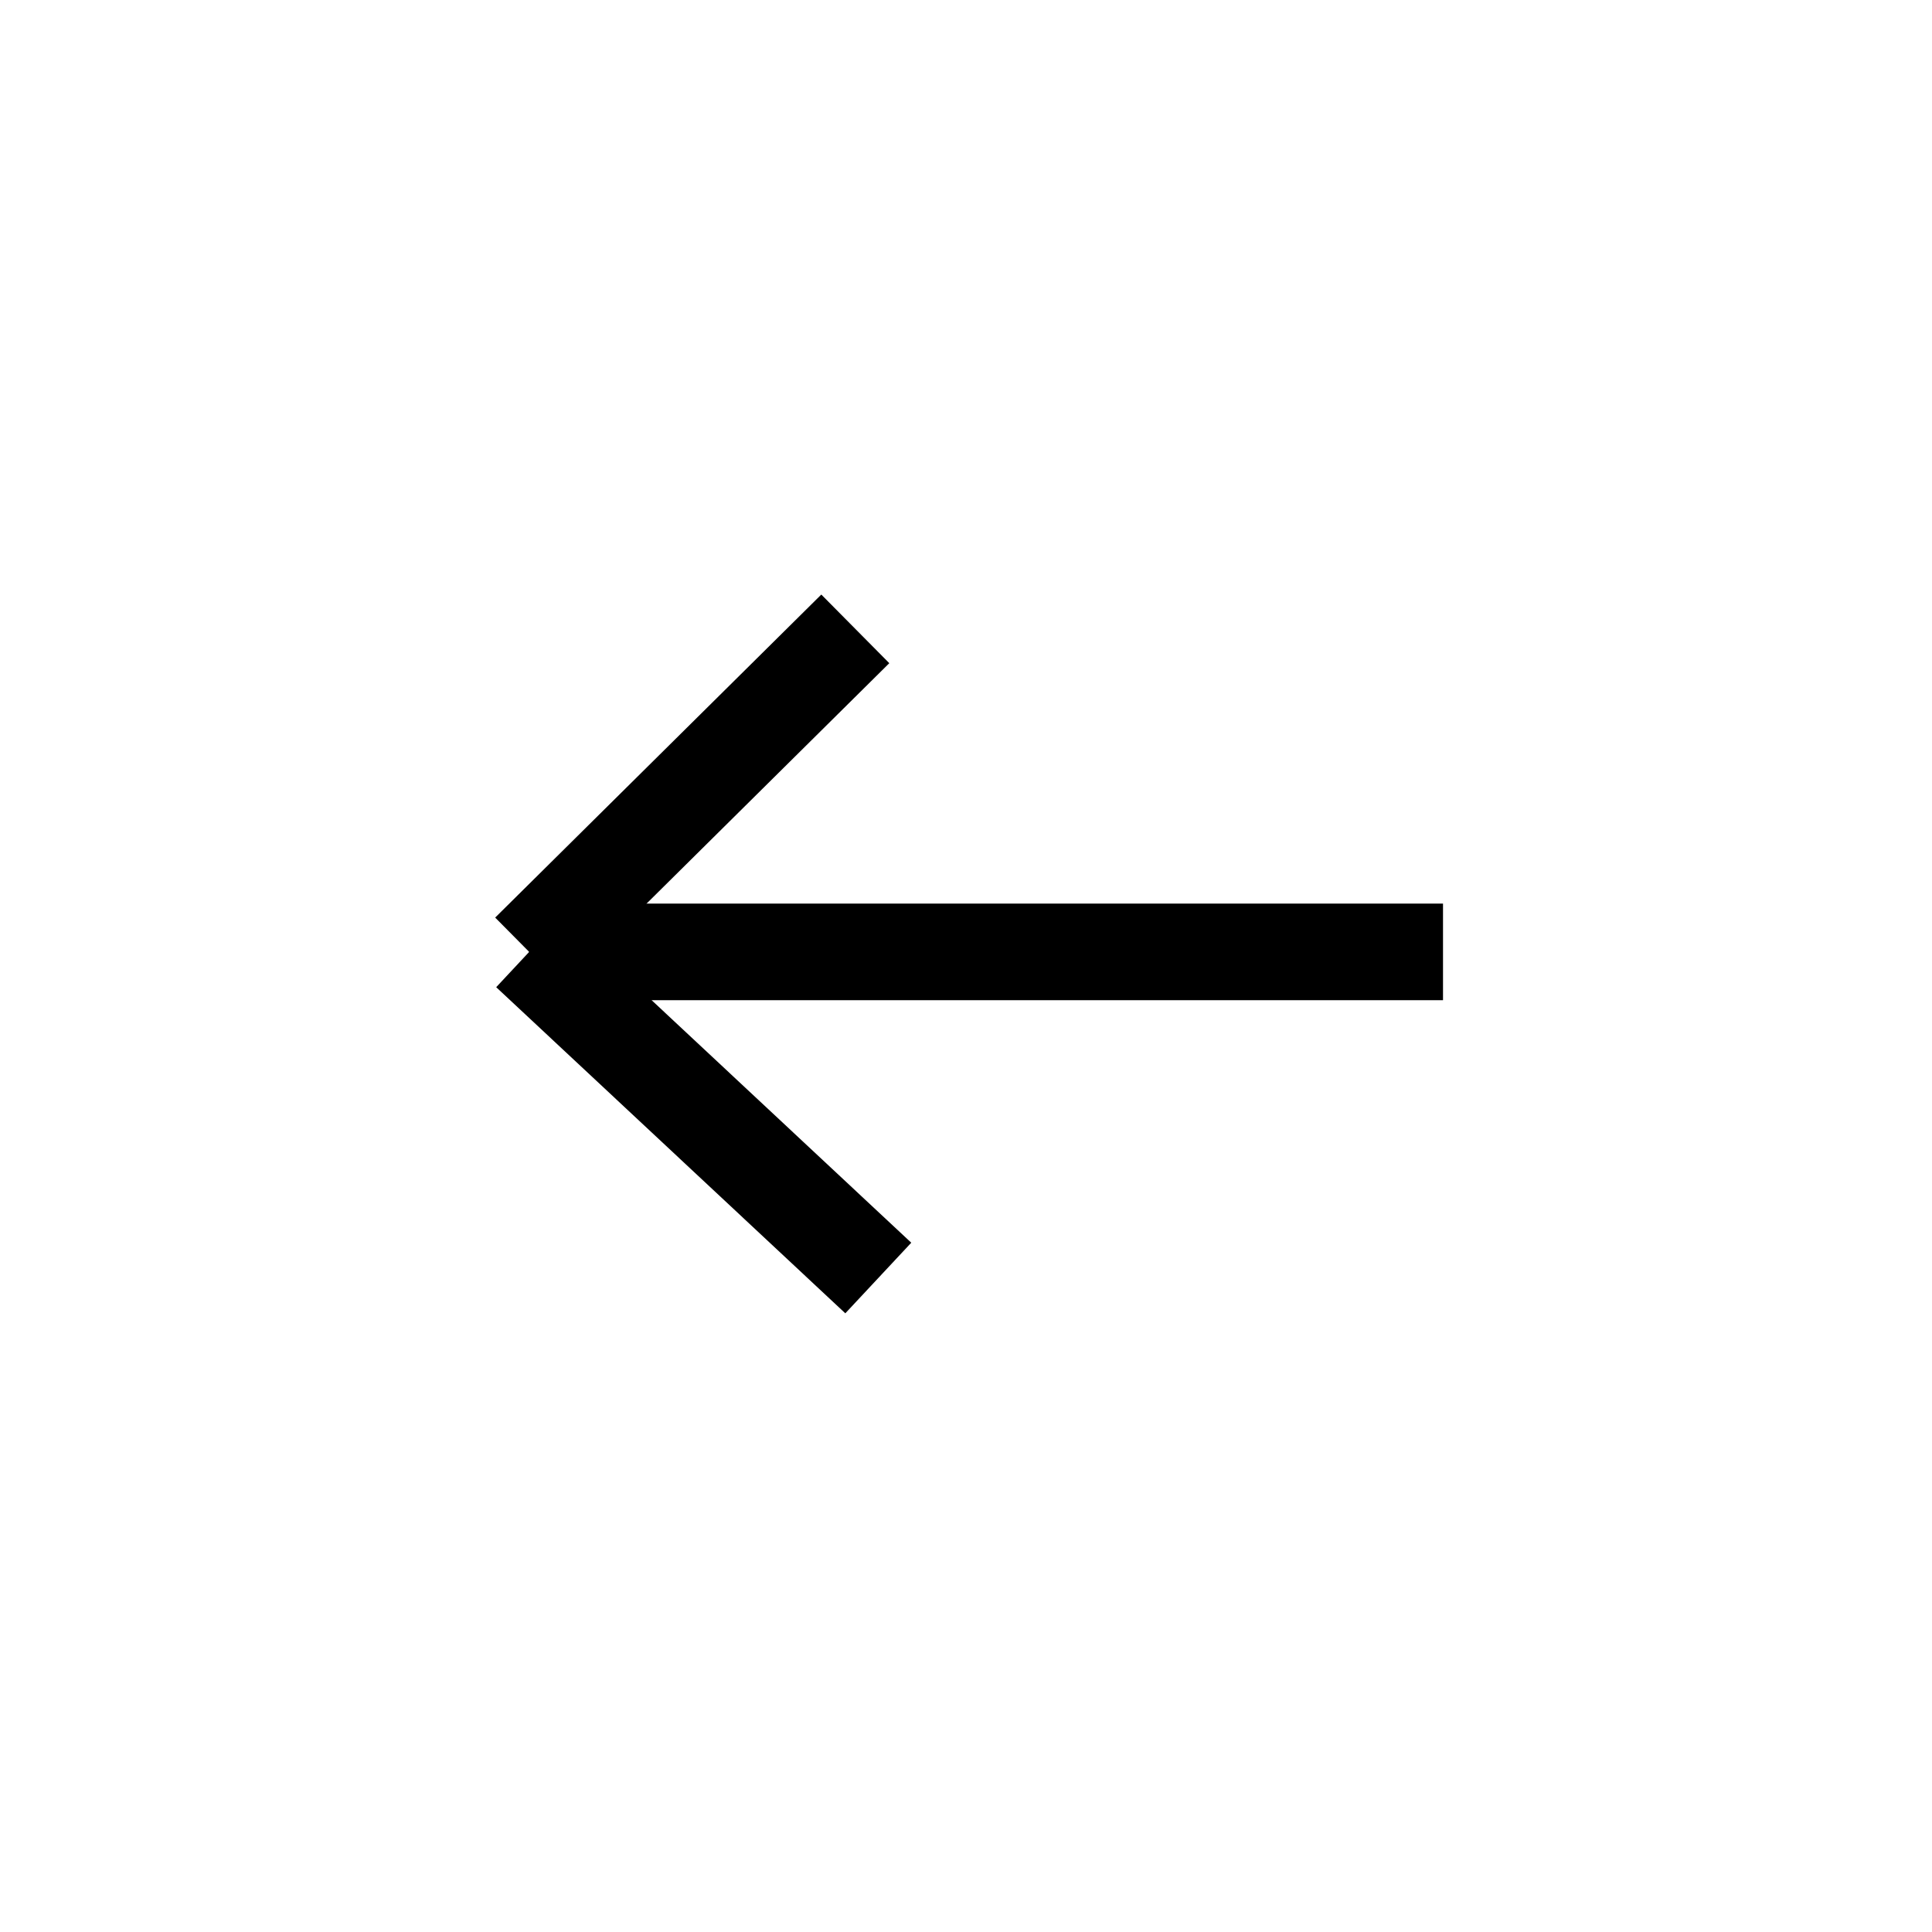 <svg class="icon rss" viewBox="0 0 100 100" >
    <g stroke="#000" stroke-width="5" fill="none">
        <path d="M 44.27,32.55 L 27.39,49.27" />
        <path d="M 45.46,66.15 L 27.39,49.27" />
        <path d="M 27.39,49.27 L 74.69,49.27" />
    </g>
</svg>
